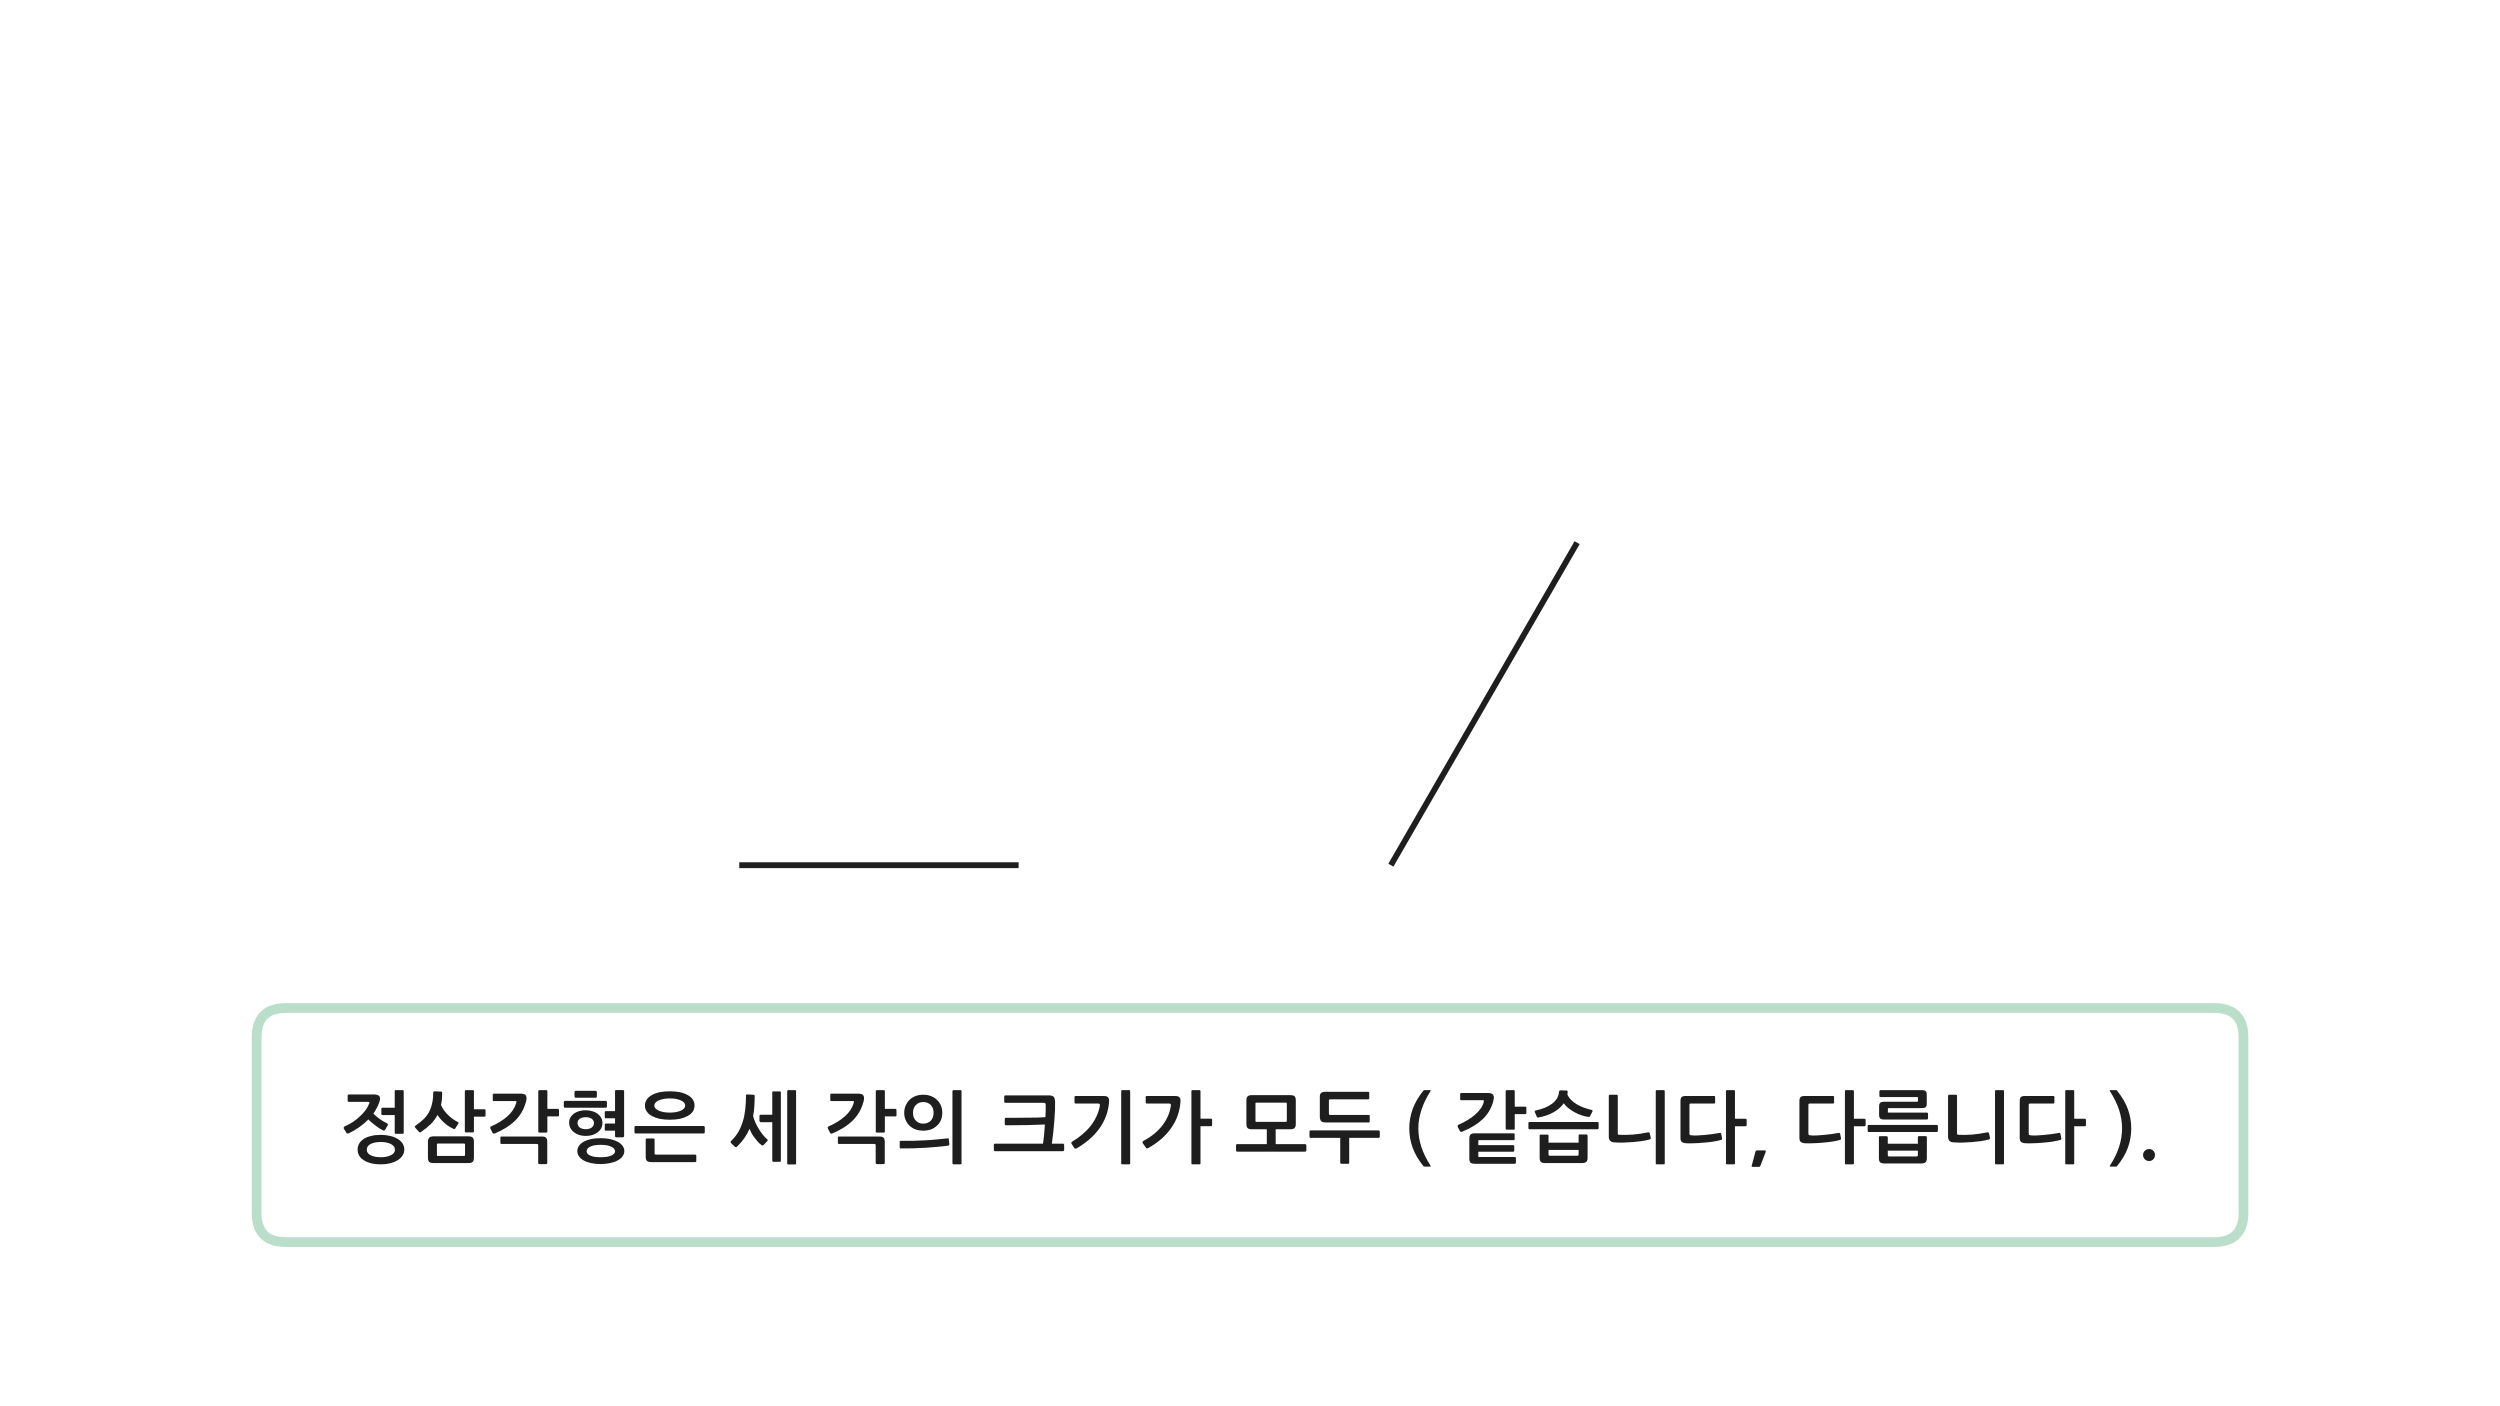 
<svg xmlns="http://www.w3.org/2000/svg" version="1.1" xmlns:xlink="http://www.w3.org/1999/xlink" preserveAspectRatio="none" x="0px" y="0px" width="1280px" height="720px" viewBox="0 0 1280 720">
<defs>
<g id="Layer0_2_FILL">
<path fill="#1E1E1E" stroke="none" d="
M 460.65 587.4
Q 460.65 587.65 460.8 587.85 460.95 588 461.2 588 464.05 588.05 467.4 587.95 470.7 587.85 474 587.65 477.3 587.45 480.3 587.15 483.3 586.9 485.55 586.55 485.75 586.5 485.9 586.35 486.1 586.15 486.05 585.85
L 485.8 583.25
Q 485.8 582.95 485.5 582.85 485.25 582.8 485.05 582.85 482.6 583.15 479.6 583.4 476.65 583.7 473.5 583.85 470.35 584 467.25 584.1 464.05 584.15 461.2 584.1 460.95 584.1 460.8 584.25 460.65 584.45 460.65 584.7
L 460.65 587.4
M 458.85 567.95
Q 458.65 567.75 458.4 567.75
L 453.05 567.75 453.05 558.7
Q 453.05 558.15 452.45 558.15
L 448.95 558.15
Q 448.75 558.15 448.55 558.3 448.4 558.45 448.4 558.7
L 448.4 579.3
Q 448.4 579.55 448.55 579.7 448.75 579.9 448.95 579.9
L 452.45 579.9
Q 453.05 579.9 453.05 579.35
L 453.05 571.6 458.4 571.6
Q 458.65 571.6 458.85 571.45 459 571.3 459 571.1
L 459 568.3
Q 459 568.1 458.85 567.95
M 476.55 561.15
Q 474.75 560.5 472.7 560.5 470.65 560.5 468.85 561.15 467.1 561.8 465.8 563 464.5 564.25 463.75 565.95 462.95 567.65 462.95 569.75 462.95 571.9 463.75 573.6 464.5 575.3 465.8 576.45 467.1 577.65 468.85 578.3 470.65 578.9 472.65 578.9 474.75 578.9 476.55 578.3 478.3 577.65 479.6 576.45 480.95 575.3 481.7 573.6 482.45 571.9 482.45 569.75 482.45 567.65 481.7 565.95 480.95 564.25 479.6 563 478.3 561.8 476.55 561.15
M 472.7 564.25
Q 475.05 564.25 476.55 565.75 478 567.25 478 569.75 478 572.3 476.55 573.8 475.05 575.3 472.7 575.3 470.4 575.3 468.95 573.8 467.45 572.3 467.45 569.75 467.45 567.25 468.95 565.75 470.4 564.25 472.7 564.25
M 429.15 585.6
Q 429.35 585.7 429.55 585.7
L 447.6 585.7
Q 448.05 585.7 448.2 585.85 448.35 585.95 448.35 586.4
L 448.35 595.5
Q 448.35 595.7 448.55 595.85 448.75 596.05 449 596.05
L 452.4 596.05
Q 452.6 596.05 452.8 595.85 453 595.7 453 595.5
L 453 584.7
Q 453 583.15 452.4 582.5 451.8 581.9 450.3 581.9
L 429.55 581.9
Q 429.35 581.9 429.15 582 429 582.1 429 582.4
L 429 585.25
Q 429 585.45 429.15 585.6
M 425.25 563.6
Q 425.35 563.75 425.65 563.75
L 436.5 563.75
Q 437.25 563.75 437.25 564 437.25 564.25 437.05 564.9 435.95 568.55 432.6 571.55 429.2 574.55 424.3 576.7 423.85 576.9 423.8 577.2 423.75 577.5 423.9 577.85
L 424.95 579.9
Q 425.25 580.7 426.2 580.3 432.55 577.65 436.5 573.8 440.5 569.9 442 564.4 442.05 564.25 442.15 564 442.2 563.75 442.25 563.45 442.3 563.1 442.35 562.85 442.4 562.5 442.4 562.35 442.4 561.1 441.7 560.5 441 559.95 439.2 559.95
L 425.65 559.95
Q 425.1 559.95 425.1 560.5
L 425.1 563.15
Q 425.1 563.4 425.25 563.6
M 399.8 559.3
Q 399.8 558.8 399.3 558.8
L 396.05 558.8
Q 395.4 558.8 395.4 559.3
L 395.4 570.75 389.4 570.75
Q 389.25 570.75 389.05 570.9 388.85 571.05 388.85 571.25
L 388.85 573.95
Q 388.85 574.2 389.05 574.35 389.25 574.55 389.4 574.55
L 395.4 574.55 395.4 594.25
Q 395.4 594.85 396.05 594.85
L 399.3 594.85
Q 399.8 594.85 399.8 594.25
L 399.8 559.3
M 386.2 566.6
Q 386.4 564.1 386.4 561.1 386.4 560.85 386.2 560.65 386 560.5 385.75 560.5
L 382.45 560.35
Q 381.95 560.35 381.95 560.95 381.95 564.75 381.55 568.1 381.2 571.4 380.3 574.25 379.4 577.15 378 579.6 376.55 582.05 374.4 584.1 373.75 584.7 374.35 585.3
L 376.15 587.05
Q 376.8 587.65 377.4 587.05 379.55 584.9 381.1 582.75 382.65 580.5 383.75 577.95 384.25 579.15 384.9 580.4 385.6 581.6 386.45 582.65 387.25 583.75 388.1 584.7 388.95 585.6 389.8 586.2 390.45 586.8 391.05 586.15
L 392.85 584.25
Q 393.35 583.75 392.75 583.25 391.75 582.4 390.65 581.1 389.6 579.75 388.6 578.2 387.6 576.6 386.8 574.85 386 573.1 385.6 571.4 386.05 569.15 386.2 566.6
M 403.6 558.15
Q 403.05 558.15 403.05 558.7
L 403.05 595.7
Q 403.05 596.2 403.6 596.2
L 407.05 596.2
Q 407.6 596.2 407.6 595.7
L 407.6 558.7
Q 407.6 558.15 407.05 558.15
L 403.6 558.15
M 330.6 583.45
L 330.6 592.1
Q 330.6 593.75 331.2 594.35 331.8 595 333.6 595
L 355.9 595
Q 356.15 595 356.35 594.9 356.5 594.75 356.5 594.55
L 356.5 591.65
Q 356.5 591.45 356.3 591.3 356.1 591.15 355.9 591.15
L 335.95 591.15
Q 335.5 591.15 335.35 591.05 335.15 590.9 335.15 590.5
L 335.15 583.45
Q 335.15 583.25 335 583.05 334.8 582.9 334.6 582.9
L 331.15 582.9
Q 330.95 582.9 330.75 583.05 330.6 583.25 330.6 583.45
M 325 580.15
Q 325.15 580.35 325.45 580.35
L 360.25 580.35
Q 360.45 580.35 360.65 580.15 360.85 579.9 360.85 579.7
L 360.85 577.1
Q 360.85 576.95 360.65 576.7 360.45 576.5 360.25 576.5
L 325.45 576.5
Q 325.15 576.5 325 576.7 324.85 576.9 324.85 577.1
L 324.85 579.7
Q 324.85 579.95 325 580.15
M 352.05 560.65
Q 350.4 559.7 348.05 559.2 345.75 558.75 342.95 558.75 340.15 558.75 337.8 559.2 335.45 559.7 333.8 560.65 332.1 561.55 331.15 562.95 330.2 564.3 330.2 566.05 330.2 567.75 331.15 569.1 332.1 570.5 333.8 571.4 335.45 572.3 337.8 572.85 340.15 573.3 342.95 573.3 345.75 573.3 348.05 572.85 350.4 572.3 352.05 571.4 353.75 570.5 354.7 569.1 355.6 567.75 355.6 566.05 355.6 564.3 354.7 562.95 353.75 561.55 352.05 560.65
M 350.25 567.5
Q 349.65 568.15 348.6 568.65 347.55 569.1 346.1 569.4 344.65 569.65 342.95 569.65 341.2 569.65 339.75 569.4 338.3 569.1 337.25 568.65 336.2 568.15 335.6 567.5 335 566.85 335 566.05 335 565.25 335.6 564.55 336.2 563.9 337.25 563.4 338.3 562.95 339.75 562.65 341.2 562.4 342.95 562.4 344.65 562.4 346.1 562.65 347.55 562.95 348.6 563.4 349.65 563.9 350.25 564.55 350.8 565.25 350.8 566.05 350.8 566.85 350.25 567.5
M 610.55 558.15
Q 610 558.15 610 558.7
L 610 595.6
Q 610 596.15 610.55 596.15
L 614.1 596.15
Q 614.65 596.15 614.65 595.6
L 614.65 576.6 620 576.6
Q 620.25 576.6 620.45 576.45 620.6 576.3 620.6 576.05
L 620.6 573.25
Q 620.6 573.05 620.45 572.9 620.25 572.75 620 572.75
L 614.65 572.75 614.65 558.7
Q 614.65 558.15 614.1 558.15
L 610.55 558.15
M 578.65 558.7
Q 578.65 558.15 578.15 558.15
L 574.6 558.15
Q 574.05 558.15 574.05 558.7
L 574.05 595.6
Q 574.05 596.15 574.6 596.15
L 578.15 596.15
Q 578.65 596.15 578.65 595.6
L 578.65 558.7
M 604.4 564.15
Q 604.55 562.65 603.95 561.9 603.4 561.15 601.6 561.15
L 587.15 561.15
Q 586.6 561.15 586.6 561.65
L 586.6 564.45
Q 586.6 565 587.15 565
L 598.4 565
Q 599.15 565 599.35 565.25 599.6 565.5 599.45 566.3 598.65 571.75 595 576.4 591.3 581.05 585.35 584.2 585.05 584.4 585 584.7 584.9 585.05 585.1 585.35
L 586.7 587.6
Q 586.9 587.95 587.25 587.95 587.6 587.95 587.9 587.8 591.6 585.75 594.6 583.15 597.55 580.55 599.65 577.55 601.75 574.55 602.95 571.2 604.15 567.8 604.4 564.15
M 563 565.25
Q 563.25 565.5 563.1 566.3 562.05 571.8 558.45 576.4 554.85 581 548.9 584.55 548.65 584.7 548.55 585 548.45 585.3 548.65 585.6
L 550 587.75
Q 550.2 588.05 550.6 588.1 550.95 588.15 551.3 587.95 554.8 585.85 557.75 583.35 560.65 580.85 562.8 577.9 564.95 574.9 566.25 571.5 567.55 568.05 567.85 564.15 568 562.65 567.4 561.9 566.85 561.15 565.05 561.15
L 550.75 561.15
Q 550.15 561.15 550.15 561.65
L 550.15 564.45
Q 550.15 565 550.75 565
L 562.05 565
Q 562.8 565 563 565.25
M 487.85 558.3
Q 487.65 558.45 487.65 558.7
L 487.65 595.6
Q 487.65 595.85 487.85 595.95 488 596.15 488.25 596.15
L 491.75 596.15
Q 492.3 596.15 492.3 595.6
L 492.3 558.7
Q 492.3 558.15 491.75 558.15
L 488.25 558.15
Q 488 558.15 487.85 558.3
M 514.3 564.45
Q 514.45 564.65 514.65 564.65
L 534.45 564.65
Q 535.1 564.65 535.25 564.95 535.4 565.25 535.4 565.85 535.4 567.1 535.4 568.7 535.35 570.25 535.25 572 533.35 572.1 530.95 572.2 528.6 572.25 525.9 572.25 523.25 572.3 520.45 572.3 517.65 572.3 515 572.3 514.45 572.3 514.45 572.9
L 514.45 575.5
Q 514.45 575.75 514.6 575.95 514.8 576.15 515 576.15 520.95 576.15 525.85 576.05 530.8 575.95 535 575.75 534.8 578.65 534.55 581.25 534.3 583.9 534 585.55
L 509.45 585.55
Q 509.15 585.55 509 585.75 508.85 585.9 508.85 586.15
L 508.85 588.8
Q 508.85 589 509 589.2 509.15 589.4 509.45 589.4
L 544.25 589.4
Q 544.45 589.4 544.65 589.2 544.85 589 544.85 588.8
L 544.85 586.15
Q 544.85 585.95 544.65 585.75 544.45 585.55 544.25 585.55
L 538.55 585.55
Q 539.45 579.05 539.85 573.45 540.3 567.95 540.2 564.15 540.15 563.45 540.05 562.85 539.95 562.2 539.65 561.75 539.35 561.35 538.8 561.15 538.25 560.85 537.4 560.85
L 514.65 560.85
Q 514.45 560.85 514.3 561.05 514.15 561.25 514.15 561.45
L 514.15 564.1
Q 514.15 564.25 514.3 564.45
M 302.6 583.2
Q 300.45 583.7 298.85 584.55 297.3 585.45 296.45 586.65 295.6 587.85 295.6 589.3 295.6 590.8 296.45 592.05 297.3 593.3 298.85 594.15 300.45 595.05 302.6 595.5 304.8 596 307.55 596 310.15 596 312.35 595.5 314.6 595.05 316.2 594.15 317.85 593.3 318.75 592.05 319.65 590.8 319.65 589.3 319.65 587.85 318.75 586.65 317.85 585.45 316.2 584.55 314.6 583.7 312.35 583.2 310.15 582.75 307.55 582.75 304.8 582.75 302.6 583.2
M 302.4 591.75
Q 301.4 591.35 300.9 590.8 300.35 590.25 300.35 589.45 300.35 588.65 300.9 588 301.4 587.4 302.4 587 303.35 586.55 304.65 586.35 305.95 586.15 307.55 586.15 309.05 586.15 310.4 586.35 311.7 586.55 312.7 587 313.7 587.4 314.3 588 314.9 588.65 314.9 589.45 314.9 590.25 314.3 590.8 313.7 591.35 312.7 591.75 311.7 592.15 310.4 592.35 309.05 592.5 307.55 592.5 306 592.5 304.7 592.35 303.4 592.15 302.4 591.75
M 303.3 568.95
Q 301.7 568.45 299.9 568.45 298.1 568.45 296.55 568.9 295 569.35 293.85 570.15 292.7 571 292.05 572.15 291.4 573.3 291.4 574.8 291.4 576.3 292.05 577.55 292.7 578.8 293.85 579.7 295 580.6 296.5 581.1 298.05 581.6 299.85 581.6 301.7 581.6 303.25 581.15 304.8 580.65 305.95 579.8 307.15 578.9 307.8 577.7 308.45 576.5 308.45 575 308.45 573.5 307.8 572.3 307.15 571.15 306 570.25 304.85 569.4 303.3 568.95
M 299.9 572
Q 301.8 572 302.95 572.8 304.1 573.6 304.1 575 304.1 576.4 302.95 577.3 301.8 578.15 299.9 578.15 298 578.15 296.85 577.3 295.7 576.4 295.7 575 295.7 573.6 296.85 572.8 298 572 299.9 572
M 310.15 568.9
Q 310 568.9 309.8 569 309.65 569.15 309.65 569.35
L 309.65 572.1
Q 309.65 572.3 309.8 572.4 310 572.55 310.15 572.55
L 314.9 572.55 314.9 575.25 310.15 575.25
Q 310 575.25 309.8 575.4 309.65 575.5 309.65 575.7
L 309.65 578.45
Q 309.65 578.65 309.8 578.8 310 578.9 310.15 578.9
L 314.9 578.9 314.9 581.7
Q 314.9 581.95 315.05 582.1 315.2 582.3 315.45 582.3
L 319 582.3
Q 319.2 582.3 319.35 582.1 319.55 581.95 319.55 581.7
L 319.55 558.65
Q 319.55 558.45 319.35 558.3 319.2 558.1 319 558.1
L 315.45 558.1
Q 314.9 558.1 314.9 558.65
L 314.9 568.9 310.15 568.9
M 310.15 567.15
Q 310.4 567.15 310.55 567 310.75 566.8 310.75 566.55
L 310.75 564.25
Q 310.75 564.05 310.55 563.85 310.4 563.65 310.15 563.65
L 289.3 563.65
Q 289.1 563.65 288.85 563.85 288.65 564.1 288.65 564.25
L 288.65 566.5
Q 288.65 566.75 288.85 566.95 289.05 567.15 289.25 567.15
L 310.15 567.15
M 305.45 558.75
Q 305.2 558.5 304.95 558.5
L 294.75 558.5
Q 294.6 558.5 294.35 558.7 294.15 558.85 294.15 559.1
L 294.15 561.4
Q 294.15 561.7 294.35 561.85 294.6 562.05 294.75 562.05
L 304.95 562.05
Q 305.25 562.05 305.45 561.8 305.6 561.6 305.6 561.35
L 305.6 559.15
Q 305.6 558.9 305.45 558.75
M 256.2 582.4
L 256.2 585.25
Q 256.2 585.45 256.35 585.6 256.55 585.7 256.75 585.7
L 274.8 585.7
Q 275.25 585.7 275.4 585.85 275.55 585.95 275.55 586.4
L 275.55 595.5
Q 275.55 595.7 275.75 595.85 275.95 596.05 276.2 596.05
L 279.6 596.05
Q 279.8 596.05 280 595.85 280.2 595.7 280.2 595.5
L 280.2 584.7
Q 280.2 583.15 279.6 582.5 279 581.9 277.5 581.9
L 256.75 581.9
Q 256.55 581.9 256.35 582 256.2 582.1 256.2 582.4
M 275.75 558.3
Q 275.6 558.45 275.6 558.7
L 275.6 579.3
Q 275.6 579.55 275.75 579.7 275.95 579.9 276.15 579.9
L 279.65 579.9
Q 280.25 579.9 280.25 579.35
L 280.25 571.6 285.6 571.6
Q 285.85 571.6 286.05 571.45 286.2 571.3 286.2 571.1
L 286.2 568.3
Q 286.2 568.1 286.05 567.95 285.85 567.75 285.6 567.75
L 280.25 567.75 280.25 558.7
Q 280.25 558.15 279.65 558.15
L 276.15 558.15
Q 275.95 558.15 275.75 558.3
M 264.45 564
Q 264.45 564.25 264.25 564.9 263.15 568.55 259.8 571.55 256.4 574.55 251.5 576.7 251.05 576.9 251 577.2 250.95 577.5 251.1 577.85
L 252.15 579.9
Q 252.45 580.7 253.4 580.3 259.75 577.65 263.7 573.8 267.7 569.9 269.2 564.4 269.25 564.25 269.35 564 269.4 563.75 269.45 563.45 269.5 563.1 269.55 562.85 269.6 562.5 269.6 562.35 269.6 561.1 268.9 560.5 268.2 559.95 266.4 559.95
L 252.85 559.95
Q 252.3 559.95 252.3 560.5
L 252.3 563.15
Q 252.3 563.4 252.45 563.6 252.55 563.75 252.85 563.75
L 263.7 563.75
Q 264.45 563.75 264.45 564
M 219.1 584.7
L 219.1 592.65
Q 219.1 594.25 219.75 594.9 220.4 595.5 222.2 595.5
L 239.8 595.5
Q 241.35 595.5 242 594.9 242.65 594.25 242.65 592.75
L 242.65 584.7
Q 242.65 583.1 242.05 582.45 241.4 581.8 239.6 581.8
L 222 581.8
Q 220.45 581.8 219.8 582.5 219.1 583.15 219.1 584.7
M 224.25 591.85
Q 223.9 591.85 223.8 591.75 223.7 591.7 223.7 591.3
L 223.7 585.95
Q 223.7 585.65 223.8 585.55 223.9 585.5 224.25 585.5
L 237.6 585.5
Q 237.9 585.5 238 585.6 238.1 585.7 238.1 586.05
L 238.1 591.3
Q 238.1 591.7 238 591.75 237.9 591.85 237.6 591.85
L 224.25 591.85
M 238.55 558.15
Q 238 558.15 238 558.7
L 238 579.25
Q 238 579.8 238.55 579.8
L 242.1 579.8
Q 242.65 579.8 242.65 579.25
L 242.65 571.75 248.05 571.75
Q 248.25 571.75 248.45 571.6 248.6 571.4 248.6 571.2
L 248.6 568.4
Q 248.6 568.2 248.45 568.05 248.25 567.95 248.05 567.95
L 242.65 567.95 242.65 558.7
Q 242.65 558.15 242.1 558.15
L 238.55 558.15
M 226.4 559.55
Q 226.4 558.9 225.9 558.9
L 222.35 558.75
Q 222.2 558.75 222 558.95 221.8 559.15 221.8 559.45 221.8 562.65 221.2 565.1 220.65 567.55 219.55 569.55 218.45 571.5 216.8 573.1 215.1 574.7 212.85 576.25 212.5 576.5 212.4 576.75 212.3 577.05 212.7 577.5
L 214.35 579.35
Q 214.6 579.65 214.85 579.75 215.15 579.85 215.65 579.5 218.5 577.55 220.6 575.5 222.65 573.4 224 570.85 225.5 573.15 227.6 575 229.7 576.85 232.15 577.95 232.85 578.3 233.2 577.6
L 234.6 575.4
Q 235.05 574.7 234.4 574.45 233.3 573.95 232.1 573.1 230.85 572.25 229.7 571.15 228.5 570 227.45 568.65 226.45 567.3 225.8 565.75 226.4 563 226.4 559.55
M 199.75 581.6
Q 197.55 581.05 195 581.05 192.2 581.05 190.05 581.6 187.8 582.1 186.3 583.1 184.75 584.1 183.9 585.5 183.1 586.9 183.1 588.55 183.1 590.3 183.9 591.7 184.75 593.1 186.3 594.05 187.8 595.05 190.05 595.6 192.2 596.15 195 596.15 197.55 596.15 199.75 595.6 201.95 595.05 203.55 594.05 205.2 593.05 206.1 591.65 207 590.25 207 588.55 207 586.85 206.1 585.45 205.2 584.1 203.55 583.1 201.95 582.1 199.75 581.6
M 192.1 592.25
Q 190.8 592 189.85 591.5 188.9 591.05 188.35 590.35 187.8 589.65 187.8 588.7 187.8 586.7 189.8 585.7 191.8 584.7 195 584.7 196.45 584.7 197.75 584.95 199.05 585.2 200.05 585.7 201.05 586.2 201.65 586.95 202.2 587.65 202.2 588.7 202.2 589.65 201.65 590.35 201.05 591.05 200.05 591.5 199.05 592 197.75 592.25 196.45 592.5 195 592.5 193.45 592.5 192.1 592.25
M 202.1 558.7
L 202.1 567.15 195.85 567.15
Q 195.6 567.15 195.45 567.3 195.25 567.45 195.25 567.65
L 195.25 570.45
Q 195.25 570.65 195.45 570.8 195.6 570.9 195.85 570.9
L 202.1 570.9 202.1 579.9
Q 202.1 580.5 202.65 580.5
L 206.2 580.5
Q 206.7 580.5 206.7 579.9
L 206.7 558.7
Q 206.7 558.15 206.2 558.15
L 202.65 558.15
Q 202.1 558.15 202.1 558.7
M 189 565.05
Q 188.4 566.7 187.2 568.35 186 570 184.35 571.5 182.75 573.05 180.75 574.4 178.75 575.7 176.5 576.7 176.1 576.9 176 577.25 175.9 577.6 176.1 577.95
L 177.3 579.9
Q 177.55 580.35 177.95 580.35 178.35 580.35 178.6 580.25 181.5 578.85 184 577.05 186.55 575.25 188.6 573.15 189.45 574.05 190.45 574.85 191.4 575.7 192.4 576.4 193.4 577.1 194.3 577.75 195.2 578.3 196 578.7 196.8 579.1 197.2 578.4
L 198.45 576.25
Q 198.9 575.5 198.1 575.1 197.3 574.75 196.4 574.2 195.45 573.7 194.55 573 193.6 572.35 192.75 571.65 191.85 570.9 191.15 570.2 192.05 568.9 192.8 567.5 193.55 566.15 194.05 564.7 194.2 564.3 194.35 563.85 194.45 563.35 194.55 562.95 194.75 561.6 193.9 560.95 193 560.35 191.25 560.35
L 178.6 560.35
Q 178.4 560.35 178.2 560.5 178 560.65 178 560.85
L 178 563.5
Q 178 563.75 178.15 563.95 178.35 564.15 178.6 564.15
L 188.5 564.15
Q 189.15 564.15 189.15 564.45 189.2 564.7 189 565.05
M 1097.25 591.35
Q 1097.25 592.65 1098.15 593.55 1099.05 594.45 1100.35 594.45 1101.6 594.45 1102.5 593.55 1103.35 592.65 1103.35 591.35 1103.35 590.05 1102.5 589.2 1101.6 588.3 1100.35 588.3 1099.05 588.3 1098.15 589.2 1097.25 590.05 1097.25 591.35
M 1057.9 558.15
Q 1057.4 558.15 1057.4 558.7
L 1057.4 595.6
Q 1057.4 596.15 1057.9 596.15
L 1061.45 596.15
Q 1062 596.15 1062 595.6
L 1062 576.65 1067.4 576.65
Q 1067.6 576.65 1067.8 576.5 1068 576.3 1068 576.1
L 1068 573.3
Q 1068 573.1 1067.8 572.95 1067.6 572.8 1067.4 572.8
L 1062 572.8 1062 558.7
Q 1062 558.15 1061.45 558.15
L 1057.9 558.15
M 1089.5 567.95
Q 1087.8 563.2 1084 558.5 1083.8 558.15 1083.45 558.15
L 1080.5 558.15
Q 1080 558.15 1080.25 558.6 1083.45 563.65 1085 568.35 1086.5 573.05 1086.5 577.75 1086.5 582.45 1085 587.1 1083.5 591.8 1080.25 596.85 1080.15 597 1080.2 597.15 1080.2 597.3 1080.5 597.3
L 1083.45 597.3
Q 1083.8 597.3 1084 596.95 1087.8 592.3 1089.5 587.55 1091.2 582.8 1091.2 577.75 1091.2 572.65 1089.5 567.95
M 1022 558.15
Q 1021.45 558.15 1021.45 558.7
L 1021.45 595.6
Q 1021.45 596.15 1022 596.15
L 1025.55 596.15
Q 1026.05 596.15 1026.05 595.6
L 1026.05 558.7
Q 1026.05 558.15 1025.55 558.15
L 1022 558.15
M 1051.3 561.15
L 1036.75 561.15
Q 1035.25 561.15 1034.7 561.7 1034.1 562.3 1034.1 563.7
L 1034.1 582.65
Q 1034.1 584.1 1034.8 584.65 1035.5 585.25 1037 585.35 1038.65 585.45 1041.05 585.35 1043.45 585.3 1046 585.05 1048.55 584.85 1050.9 584.5 1053.3 584.1 1054.9 583.65 1055.1 583.55 1055.3 583.4 1055.45 583.3 1055.4 582.85
L 1054.95 580.5
Q 1054.8 579.9 1054.2 580.05 1052.4 580.35 1050.45 580.65 1048.4 580.9 1046.5 581.1 1044.6 581.3 1042.85 581.35 1041.15 581.45 1039.9 581.3 1039.15 581.25 1038.9 581.05 1038.7 580.85 1038.7 580.25
L 1038.7 565.7
Q 1038.7 565 1039.4 565
L 1051.3 565
Q 1051.85 565 1051.85 564.5
L 1051.85 561.7
Q 1051.85 561.15 1051.3 561.15
M 1001.8 560.65
Q 1001.6 560.5 1001.4 560.5
L 997.95 560.5
Q 997.75 560.5 997.55 560.65 997.4 560.85 997.4 561.05
L 997.4 581.9
Q 997.4 583.25 998.05 584.05 998.75 584.85 1000.3 584.9 1002.5 585.05 1004.9 585 1007.35 584.9 1009.7 584.75 1012.05 584.55 1014.25 584.25 1016.45 583.9 1018.2 583.45 1018.55 583.35 1018.75 583.1 1019 582.9 1018.9 582.6
L 1018.4 580.4
Q 1018.35 580.1 1018.15 579.9 1018 579.7 1017.55 579.75 1013.45 580.6 1009.7 580.9 1005.95 581.2 1002.75 581 1002.3 580.95 1002.15 580.85 1002 580.75 1002 580.35
L 1002 561.05
Q 1002 560.85 1001.8 560.65
M 771.05 558.3
Q 770.9 558.45 770.9 558.7
L 770.9 577.8
Q 770.9 578.1 771.05 578.25 771.25 578.4 771.45 578.4
L 774.95 578.4
Q 775.55 578.4 775.55 577.85
L 775.55 570.45 780.9 570.45
Q 781.15 570.45 781.35 570.3 781.5 570.1 781.5 569.9
L 781.5 567.1
Q 781.5 566.9 781.35 566.75 781.15 566.6 780.9 566.6
L 775.55 566.6 775.55 558.7
Q 775.55 558.15 774.95 558.15
L 771.45 558.15
Q 771.25 558.15 771.05 558.3
M 755.15 580.25
Q 753.65 580.25 752.95 580.85 752.3 581.45 752.3 582.95
L 752.3 593.2
Q 752.3 594.7 752.9 595.3 753.55 595.85 755.15 595.85
L 775.5 595.85
Q 776.15 595.85 776.15 595.25
L 776.15 592.95
Q 776.15 592.4 775.5 592.4
L 757.5 592.4
Q 757.05 592.4 756.95 592.3 756.9 592.25 756.9 591.8
L 756.9 589.7 774.75 589.7
Q 774.9 589.7 775.1 589.55 775.3 589.4 775.3 589.15
L 775.3 586.8
Q 775.3 586.6 775.1 586.45 774.9 586.3 774.75 586.3
L 756.9 586.3 756.9 584.25
Q 756.9 583.85 757 583.8 757.05 583.75 757.45 583.75
L 774.9 583.75
Q 775.5 583.75 775.5 583.2
L 775.5 580.75
Q 775.5 580.25 774.9 580.25
L 755.15 580.25
M 759.75 563.55
Q 759.75 563.8 759.6 564.5 759.15 566.15 758.05 567.65 756.9 569.25 755.25 570.7 753.6 572.15 751.45 573.45 749.3 574.75 746.8 575.85 746.35 576.05 746.3 576.4 746.25 576.75 746.4 577.1
L 747.45 579.05
Q 747.8 579.75 748.7 579.4 755.1 576.8 759 573.15 762.85 569.55 764.4 564.4 764.45 564.25 764.5 563.95 764.6 563.65 764.65 563.3 764.75 562.95 764.8 562.55 764.85 562.25 764.85 562.05 764.85 560.75 764.1 560.15 763.35 559.6 761.6 559.6
L 748.15 559.6
Q 747.9 559.6 747.75 559.8 747.6 559.95 747.6 560.2
L 747.6 562.75
Q 747.6 562.95 747.75 563.15 747.85 563.3 748.15 563.3
L 759.1 563.3
Q 759.75 563.3 759.75 563.55
M 728.7 558.5
Q 724.95 563.2 723.25 567.95 721.55 572.65 721.55 577.75 721.55 582.8 723.25 587.55 724.95 592.3 728.7 596.95 728.95 597.3 729.25 597.3
L 732.2 597.3
Q 732.5 597.3 732.55 597.15 732.6 597 732.45 596.85 729.2 591.8 727.7 587.1 726.2 582.45 726.2 577.75 726.2 573.05 727.75 568.35 729.25 563.65 732.45 558.6 732.75 558.15 732.2 558.15
L 729.25 558.15
Q 728.95 558.15 728.7 558.5
M 670.6 578.95
Q 670.45 579.1 670.45 579.35
L 670.45 581.95
Q 670.45 582.15 670.6 582.4 670.75 582.6 671.05 582.6
L 686.2 582.6 686.2 595.3
Q 686.2 595.85 686.8 595.85
L 690.25 595.85
Q 690.8 595.85 690.8 595.3
L 690.8 582.6 705.85 582.6
Q 706.05 582.6 706.25 582.4 706.45 582.15 706.45 581.95
L 706.45 579.35
Q 706.45 579.15 706.25 578.95 706.05 578.75 705.85 578.75
L 671.05 578.75
Q 670.75 578.75 670.6 578.95
M 663.45 563.5
Q 663.45 561.95 662.85 561.3 662.2 560.7 660.4 560.7
L 641 560.7
Q 639.45 560.7 638.8 561.35 638.15 561.95 638.15 563.45
L 638.15 575.4
Q 638.15 576.95 638.75 577.55 639.4 578.2 641.2 578.2
L 648.6 578.2 648.6 585.8 633.45 585.8
Q 632.85 585.8 632.85 586.45
L 632.85 589.05
Q 632.85 589.25 633 589.45 633.15 589.65 633.45 589.65
L 668.25 589.65
Q 668.45 589.65 668.65 589.45 668.85 589.25 668.85 589.05
L 668.85 586.45
Q 668.85 586.2 668.65 586 668.45 585.8 668.25 585.8
L 653.15 585.8 653.15 578.2 660.6 578.2
Q 662.15 578.2 662.8 577.55 663.45 576.95 663.45 575.45
L 663.45 563.5
M 658.35 564.55
Q 658.65 564.55 658.75 564.65 658.85 564.75 658.85 565.05
L 658.85 573.85
Q 658.85 574.25 658.75 574.3 658.65 574.4 658.35 574.4
L 643.3 574.4
Q 643 574.4 642.9 574.3 642.8 574.25 642.8 573.85
L 642.8 565.05
Q 642.8 564.7 642.9 564.65 643 564.55 643.3 564.55
L 658.35 564.55
M 676.45 559.55
Q 675.75 560.05 675.75 561.6
L 675.75 571.8
Q 675.75 573.2 676.4 573.95 677.05 574.7 678.65 574.7
L 700.8 574.7
Q 701.05 574.7 701.15 574.55 701.3 574.4 701.3 574.05
L 701.3 571.3
Q 701.3 571 701.15 570.9 701 570.85 700.65 570.85
L 681.1 570.85
Q 680.4 570.85 680.4 570.1
L 680.4 563.5
Q 680.4 562.85 681.1 562.85
L 700.45 562.85
Q 701.05 562.85 701.05 562.3
L 701.05 559.55
Q 701.05 559 700.45 559
L 678.65 559
Q 677.15 559 676.45 559.55
M 966.55 582.3
Q 966.55 582.1 966.4 581.95 966.2 581.75 966.05 581.75
L 962.5 581.75
Q 962 581.75 962 582.3
L 962 592.95
Q 962 594.55 962.65 595.1 963.25 595.7 965 595.7
L 983.55 595.7
Q 985.25 595.7 985.9 595.05 986.55 594.4 986.55 593.05
L 986.55 582.3
Q 986.55 582.05 986.4 581.85 986.2 581.7 986.05 581.7
L 982.45 581.7
Q 982.25 581.7 982.1 581.85 981.95 582.05 981.95 582.3
L 981.95 585.6 966.55 585.6 966.55 582.3
M 967.35 592.1
Q 966.55 592.1 966.55 591.45
L 966.55 589.15 981.95 589.15 981.95 591.45
Q 981.95 592.1 981.2 592.1
L 967.35 592.1
M 956.25 576.5
L 956.25 579
Q 956.25 579.25 956.4 579.45 956.55 579.6 956.85 579.6
L 991.6 579.6
Q 991.85 579.6 992 579.4 992.2 579.2 992.2 579
L 992.2 576.5
Q 992.2 576.3 992 576.15 991.85 575.95 991.6 575.95
L 956.85 575.95
Q 956.25 575.95 956.25 576.5
M 945.1 558.15
Q 944.6 558.15 944.6 558.7
L 944.6 595.6
Q 944.6 596.15 945.1 596.15
L 948.65 596.15
Q 949.2 596.15 949.2 595.6
L 949.2 576.65 954.6 576.65
Q 954.8 576.65 955 576.5 955.2 576.3 955.2 576.1
L 955.2 573.3
Q 955.2 573.1 955 572.95 954.8 572.8 954.6 572.8
L 949.2 572.8 949.2 558.7
Q 949.2 558.15 948.65 558.15
L 945.1 558.15
M 962.45 561.55
Q 962.65 561.7 962.8 561.7
L 981.5 561.7
Q 981.85 561.7 981.95 561.75 982 561.85 982 562.15
L 982 563.45
Q 982 563.9 981.95 564 981.85 564.1 981.55 564.1
L 964.75 564.1
Q 963.2 564.1 962.65 564.65 962.1 565.2 962.1 566.5
L 962.1 570.8
Q 962.1 572.1 962.65 572.65 963.2 573.2 964.8 573.2
L 986.6 573.2
Q 986.8 573.2 986.95 573 987.15 572.85 987.15 572.65
L 987.15 570.2
Q 987.15 569.95 986.95 569.8 986.8 569.65 986.55 569.65
L 967.2 569.65
Q 966.8 569.65 966.7 569.6 966.6 569.55 966.6 569.15
L 966.6 567.95
Q 966.6 567.55 966.7 567.45 966.8 567.35 967.15 567.35
L 983.8 567.35
Q 985.4 567.35 985.95 566.9 986.5 566.4 986.5 565
L 986.5 560.5
Q 986.5 559.15 985.95 558.65 985.4 558.15 983.8 558.15
L 962.8 558.15
Q 962.65 558.15 962.45 558.3 962.25 558.45 962.25 558.7
L 962.25 561.2
Q 962.25 561.4 962.45 561.55
M 899.05 589.2
Q 898.9 589.45 898.8 589.65
L 896.85 596.95
Q 896.75 597.15 896.9 597.3 897 597.45 897.2 597.45
L 900.4 597.45
Q 900.65 597.45 900.95 597.35 901.15 597.25 901.3 596.95
L 904.05 589.75
Q 904.1 589.55 904.05 589.25 904.05 589 903.55 589
L 899.65 589
Q 899.2 589 899.05 589.2
M 925.9 565.7
Q 925.9 565 926.6 565
L 938.5 565
Q 939.05 565 939.05 564.5
L 939.05 561.7
Q 939.05 561.15 938.5 561.15
L 923.95 561.15
Q 922.45 561.15 921.9 561.7 921.3 562.3 921.3 563.7
L 921.3 582.65
Q 921.3 584.1 922 584.65 922.7 585.25 924.2 585.35 925.85 585.45 928.25 585.35 930.65 585.3 933.2 585.05 935.75 584.85 938.1 584.5 940.5 584.1 942.1 583.65 942.3 583.55 942.5 583.4 942.65 583.3 942.6 582.85
L 942.15 580.5
Q 942 579.9 941.4 580.05 939.6 580.35 937.65 580.65 935.6 580.9 933.7 581.1 931.8 581.3 930.05 581.35 928.35 581.45 927.1 581.3 926.35 581.25 926.1 581.05 925.9 580.85 925.9 580.25
L 925.9 565.7
M 884.2 558.15
Q 883.7 558.15 883.7 558.7
L 883.7 595.6
Q 883.7 596.15 884.2 596.15
L 887.75 596.15
Q 888.3 596.15 888.3 595.6
L 888.3 576.65 893.7 576.65
Q 893.9 576.65 894.1 576.5 894.3 576.3 894.3 576.1
L 894.3 573.3
Q 894.3 573.1 894.1 572.95 893.9 572.8 893.7 572.8
L 888.3 572.8 888.3 558.7
Q 888.3 558.15 887.75 558.15
L 884.2 558.15
M 877.6 565
Q 878.15 565 878.15 564.5
L 878.15 561.7
Q 878.15 561.15 877.6 561.15
L 863.05 561.15
Q 861.55 561.15 861 561.7 860.4 562.3 860.4 563.7
L 860.4 582.65
Q 860.4 584.1 861.1 584.65 861.8 585.25 863.3 585.35 864.95 585.45 867.35 585.35 869.75 585.3 872.3 585.05 874.85 584.85 877.2 584.5 879.6 584.1 881.2 583.65 881.4 583.55 881.6 583.4 881.75 583.3 881.7 582.85
L 881.25 580.5
Q 881.1 579.9 880.5 580.05 878.7 580.35 876.75 580.65 874.7 580.9 872.8 581.1 870.9 581.3 869.15 581.35 867.45 581.45 866.2 581.3 865.45 581.25 865.2 581.05 865 580.85 865 580.25
L 865 565.7
Q 865 565 865.7 565
L 877.6 565
M 812.7 581.05
Q 812.5 580.85 812.35 580.85
L 808.75 580.85
Q 808.55 580.85 808.4 581.05 808.25 581.2 808.25 581.4
L 808.25 585.05 792.85 585.05 792.85 581.4
Q 792.85 581.2 792.7 581.05 792.5 580.9 792.35 580.9
L 788.8 580.9
Q 788.6 580.9 788.45 581.05 788.3 581.2 788.3 581.4
L 788.3 592.75
Q 788.3 594.3 788.95 594.9 789.55 595.5 791.3 595.5
L 809.85 595.5
Q 811.55 595.5 812.2 594.85 812.85 594.2 812.85 592.85
L 812.85 581.4
Q 812.85 581.2 812.7 581.05
M 793.65 591.75
Q 792.85 591.75 792.85 591.1
L 792.85 588.75 808.25 588.75 808.25 591.1
Q 808.25 591.75 807.5 591.75
L 793.65 591.75
M 818.5 575
Q 818.5 574.8 818.3 574.6 818.15 574.45 817.9 574.45
L 783.15 574.45
Q 782.55 574.45 782.55 575
L 782.55 577.55
Q 782.55 578.2 783.15 578.2
L 817.9 578.2
Q 818.15 578.2 818.3 578 818.5 577.75 818.5 577.55
L 818.5 575
M 815 568.3
Q 812.95 567.85 810.95 567.1 808.95 566.4 807.3 565.4 805.6 564.4 804.35 563.1 803.1 561.85 802.5 560.35 802.55 560 802.6 559.65 802.6 559.25 802.65 558.9 802.65 558.35 802.05 558.35
L 799 558.25
Q 798.3 558.25 798.25 558.9 798.1 560.85 797.15 562.4 796.2 563.95 794.6 565.15 793.05 566.3 790.9 567.2 788.7 568.05 786.15 568.6 785.9 568.7 785.8 568.9 785.75 569.15 785.8 569.35
L 786.9 571.9
Q 787.05 572.3 787.95 572.1 792.2 571.3 795.45 569.45 798.75 567.6 800.65 564.9 801.55 566.2 803.05 567.4 804.5 568.55 806.25 569.5 807.95 570.45 809.8 571.05 811.6 571.65 813.25 571.85 813.65 571.95 813.85 571.75 814.1 571.6 814.15 571.4
L 815.35 569.05
Q 815.45 568.85 815.35 568.65 815.25 568.4 815 568.3
M 823.85 560.65
Q 823.7 560.85 823.7 561.05
L 823.7 581.9
Q 823.7 583.25 824.35 584.05 825.05 584.85 826.6 584.9 828.8 585.05 831.2 585 833.65 584.9 836 584.75 838.35 584.55 840.55 584.25 842.75 583.9 844.5 583.45 844.85 583.35 845.05 583.1 845.3 582.9 845.2 582.6
L 844.7 580.4
Q 844.65 580.1 844.45 579.9 844.3 579.7 843.85 579.75 839.75 580.6 836 580.9 832.25 581.2 829.05 581 828.6 580.95 828.45 580.85 828.3 580.75 828.3 580.35
L 828.3 561.05
Q 828.3 560.85 828.1 560.65 827.9 560.5 827.7 560.5
L 824.25 560.5
Q 824.05 560.5 823.85 560.65
M 848.3 558.15
Q 847.75 558.15 847.75 558.7
L 847.75 595.6
Q 847.75 596.15 848.3 596.15
L 851.85 596.15
Q 852.35 596.15 852.35 595.6
L 852.35 558.7
Q 852.35 558.15 851.85 558.15
L 848.3 558.15 Z"/>
</g>

<path id="Layer0_0_1_STROKES" stroke="#BBDECB" stroke-width="5" stroke-linejoin="round" stroke-linecap="round" fill="none" d="
M 588.25 317.5
L 1575.5 317.5
Q 1590.5 317.5 1590.5 332.5
L 1590.5 423.05
Q 1590.5 424.05 1590.4 425 1589.1 437.35 1575.5 437.35
L 588.25 437.35
Q 574.627 437.35 573.375 425 573.274 424.043 573.25 423.025
L 573.25 332.5
Q 573.25 317.5 588.25 317.5 Z"/>

<path id="Layer0_1_MEMBER_0_1_STROKES" stroke="#1E1E1E" stroke-width="3" stroke-linejoin="round" stroke-linecap="butt" fill="none" d="
M 378.1 442.529
L 521.019 442.529"/>

<path id="Layer0_1_MEMBER_1_1_STROKES" stroke="#1E1E1E" stroke-width="3" stroke-linejoin="round" stroke-linecap="butt" fill="none" d="
M 711.459 442.529
L 806.739 277.53"/>
</defs>

<g transform="matrix( 1, 0, 0, 1, -441.85,198.6) ">
<use xlink:href="#Layer0_0_1_STROKES"/>
</g>

<g transform="matrix( 2.4, 0, 0, 2.4, 234.7,235.65) ">
<use xlink:href="#Layer0_1_MEMBER_0_1_STROKES" transform="matrix( 0.417, 0, 0, 0.417, -97.75,-98.15) "/>
</g>

<g transform="matrix( 2.4, 0, 0, 2.4, 234.7,235.65) ">
<use xlink:href="#Layer0_1_MEMBER_1_1_STROKES" transform="matrix( 0.417, 0, 0, 0.417, -97.75,-98.15) "/>
</g>

<g transform="matrix( 1, 0, 0, 1, 0,0) ">
<use xlink:href="#Layer0_2_FILL"/>
</g>
</svg>
